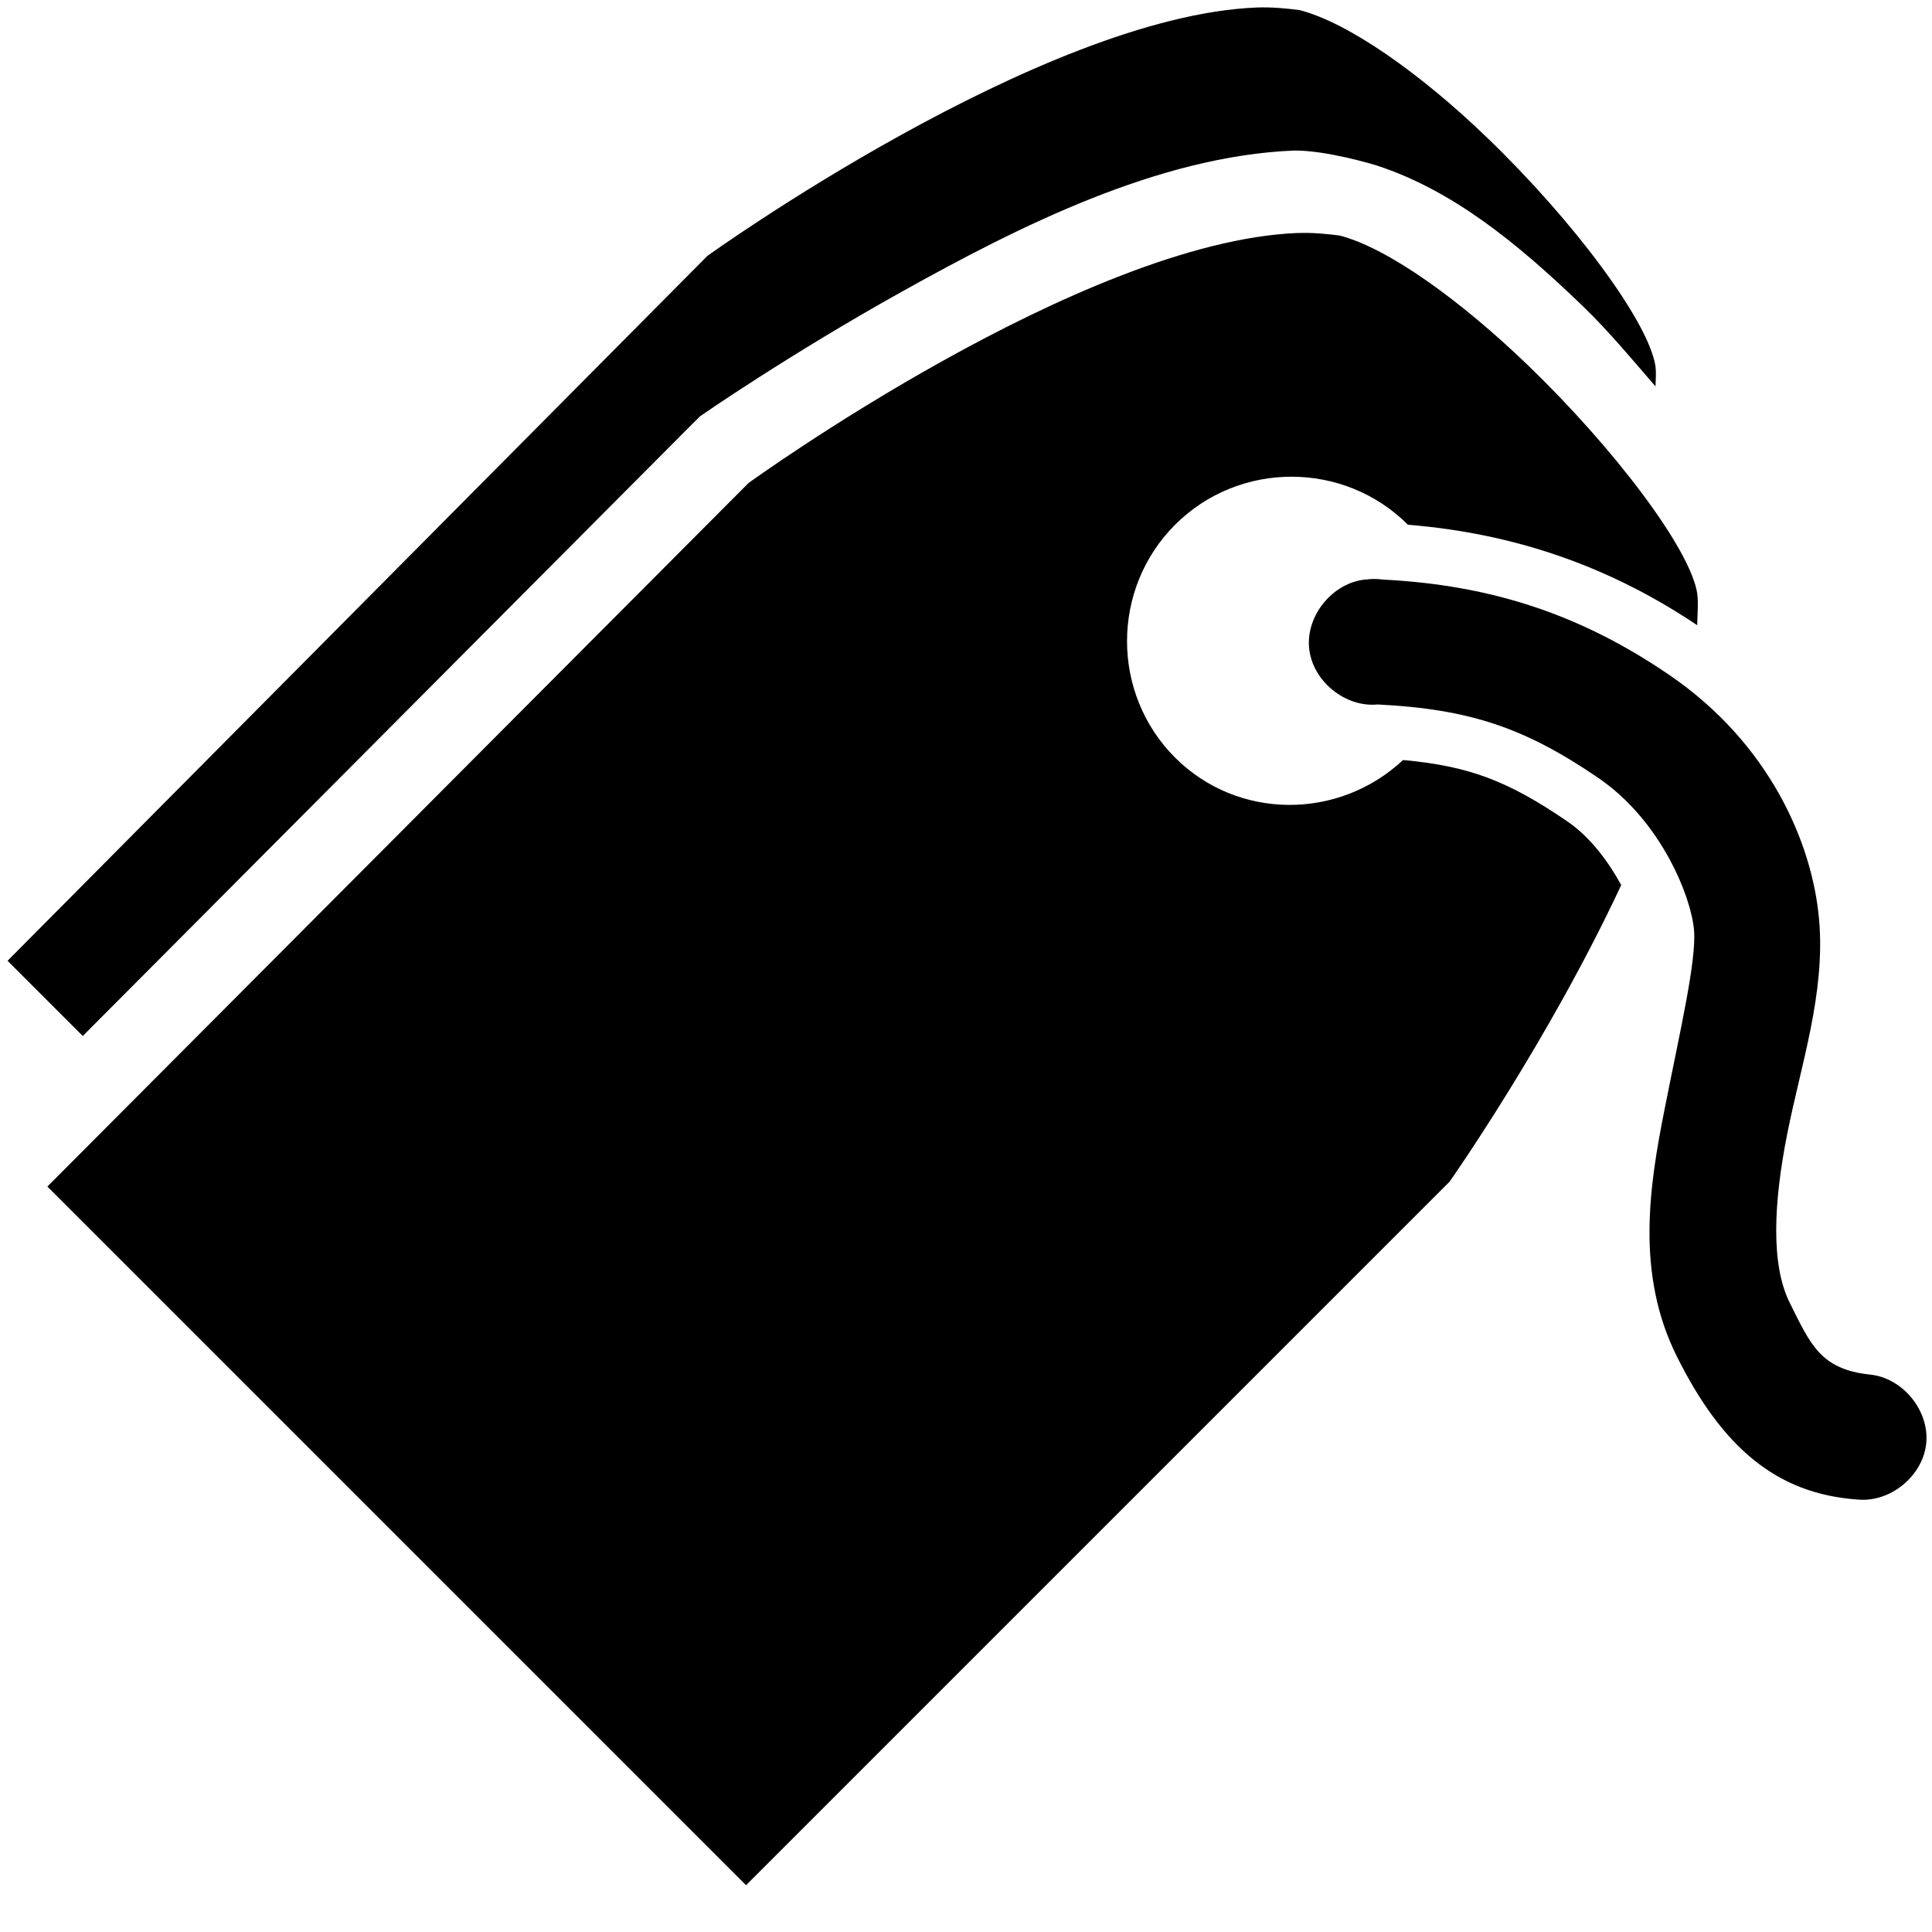 <?xml version="1.0" encoding="UTF-8" standalone="no"?>
<!-- Created with Inkscape (http://www.inkscape.org/) -->

<svg
   xmlns:dc="http://purl.org/dc/elements/1.1/"
   xmlns:cc="http://creativecommons.org/ns#"
   xmlns:rdf="http://www.w3.org/1999/02/22-rdf-syntax-ns#"
   xmlns:svg="http://www.w3.org/2000/svg"
   xmlns="http://www.w3.org/2000/svg"
   xmlns:sodipodi="http://sodipodi.sourceforge.net/DTD/sodipodi-0.dtd"
   xmlns:inkscape="http://www.inkscape.org/namespaces/inkscape"
   width="1000"
   height="1000"
   id="svg3278"
   version="1.1"
   inkscape:version="0.48.2 r9819"
   sodipodi:docname="panel_history.svg">
  <defs
     id="defs3280" />
  <sodipodi:namedview
     id="base"
     pagecolor="#ffffff"
     bordercolor="#666666"
     borderopacity="1.0"
     inkscape:pageopacity="0.0"
     inkscape:pageshadow="2"
     inkscape:zoom="0.28337563"
     inkscape:cx="90.632509"
     inkscape:cy="491.42857"
     inkscape:document-units="px"
     inkscape:current-layer="layer1"
     showgrid="false"
     inkscape:window-width="1402"
     inkscape:window-height="856"
     inkscape:window-x="38"
     inkscape:window-y="0"
     inkscape:window-maximized="1" />
  <g
     inkscape:label="Layer 1"
     inkscape:groupmode="layer"
     id="layer1"
     transform="translate(0,-52.362)">
    <g
       style="display:inline"
       id="g5933"
       transform="matrix(41.547,0,0,41.547,16502.149,-6482.88)"
       inkscape:export-filename="/Users/chyu/Desktop/panels.png"
       inkscape:export-xdpi="300"
       inkscape:export-ydpi="300">
      <rect
         y="157.331"
         x="-397.154"
         height="24"
         width="24"
         id="rect5931"
         style="fill:none;stroke:none" />
      <path
         inkscape:connector-curvature="0"
         style="font-size:medium;font-style:normal;font-variant:normal;font-weight:normal;font-stretch:normal;text-indent:0;text-align:start;text-decoration:none;line-height:normal;letter-spacing:normal;word-spacing:normal;text-transform:none;direction:ltr;block-progression:tb;writing-mode:lr-tb;text-anchor:start;baseline-shift:baseline;color:#000000;fill:#000000;fill-opacity:1;stroke:none;stroke-width:8;marker:none;visibility:visible;display:inline;overflow:visible;enable-background:accumulate;font-family:Sans;-inkscape-font-specification:Sans"
         d="m -381.026,160.2 c -2.689,0.107 -6.841,3.115 -6.841,3.115 l -8.735,8.765 8.704,8.704 8.765,-8.765 c 0,0 1.225,-1.74 2.138,-3.695 -0.153,-0.28 -0.376,-0.592 -0.672,-0.794 -0.74,-0.506 -1.226,-0.689 -2.046,-0.764 -0.801,0.75 -2.058,0.751 -2.84,-0.03 -0.798,-0.798 -0.798,-2.103 0,-2.901 0.798,-0.798 2.103,-0.798 2.901,0 1.325,0.107 2.512,0.518 3.604,1.252 9.7e-4,-0.139 0.016,-0.267 0,-0.397 -0.087,-0.556 -1.037,-1.809 -2.107,-2.84 -0.832,-0.802 -1.743,-1.464 -2.352,-1.619 -0.165,-0.02 -0.34,-0.038 -0.519,-0.03 z"
         id="path10030" />
      <path
         style="font-size:medium;font-style:normal;font-variant:normal;font-weight:normal;font-stretch:normal;text-indent:0;text-align:start;text-decoration:none;line-height:normal;letter-spacing:normal;word-spacing:normal;text-transform:none;direction:ltr;block-progression:tb;writing-mode:lr-tb;text-anchor:start;baseline-shift:baseline;color:#000000;fill:#000000;fill-opacity:1;stroke:none;stroke-width:1.6;marker:none;visibility:visible;display:inline;overflow:visible;enable-background:accumulate;font-family:Sans;-inkscape-font-specification:Sans"
         d="m -380.181,164.517 c -0.408,0.04 -0.742,0.447 -0.702,0.855 0.04,0.408 0.447,0.742 0.855,0.702 1.144,0.058 1.83,0.288 2.749,0.916 0.786,0.538 1.156,1.484 1.191,1.894 0.032,0.382 -0.177,1.272 -0.366,2.229 -0.19,0.957 -0.364,2.05 0.153,3.085 0.561,1.123 1.233,1.71 2.251,1.781 0.408,0.04 0.815,-0.295 0.855,-0.702 0.04,-0.408 -0.295,-0.815 -0.702,-0.855 -0.618,-0.065 -0.742,-0.381 -0.999,-0.895 -0.236,-0.473 -0.202,-1.243 -0.03,-2.107 0.171,-0.865 0.474,-1.741 0.397,-2.657 -0.083,-0.977 -0.632,-2.212 -1.863,-3.054 -1.099,-0.752 -2.215,-1.123 -3.573,-1.191 -0.071,-0.01 -0.143,-0.01 -0.214,0 z"
         id="path10038"
         inkscape:connector-curvature="0"
         sodipodi:nodetypes="cscscsscscscssccc" />
      <path
         style="font-size:medium;font-style:normal;font-variant:normal;font-weight:normal;font-stretch:normal;text-indent:0;text-align:start;text-decoration:none;line-height:normal;letter-spacing:normal;word-spacing:normal;text-transform:none;direction:ltr;block-progression:tb;writing-mode:lr-tb;text-anchor:start;baseline-shift:baseline;color:#000000;fill:#000000;fill-opacity:1;stroke:none;stroke-width:8;marker:none;visibility:visible;display:inline;overflow:visible;enable-background:accumulate;font-family:Sans;-inkscape-font-specification:Sans"
         d="m 54.688,39.062 c -2.689,0.107 -6.844,3.094 -6.844,3.094 L 39.125,50.938 40.062,51.875 47.656,44.25 47.688,44.219 47.75,44.156 c 0,0 1.101,-0.766 2.531,-1.562 1.43,-0.797 3.179,-1.683 4.875,-1.75 0.396,-0.003 0.984,0.172 1.031,0.188 0.933,0.306 1.736,0.953 2.562,1.75 0.328,0.316 0.618,0.669 0.906,1 0.003,-0.084 0.01,-0.17 0,-0.25 C 59.57,42.975 58.633,41.719 57.562,40.688 56.73,39.885 55.827,39.249 55.219,39.094 55.054,39.073 54.867,39.055 54.688,39.062 z"
         transform="translate(-436.223,118.329)"
         id="path12288"
         inkscape:connector-curvature="0"
         sodipodi:nodetypes="cccccccscssccscc" />
    </g>
  </g>
</svg>
